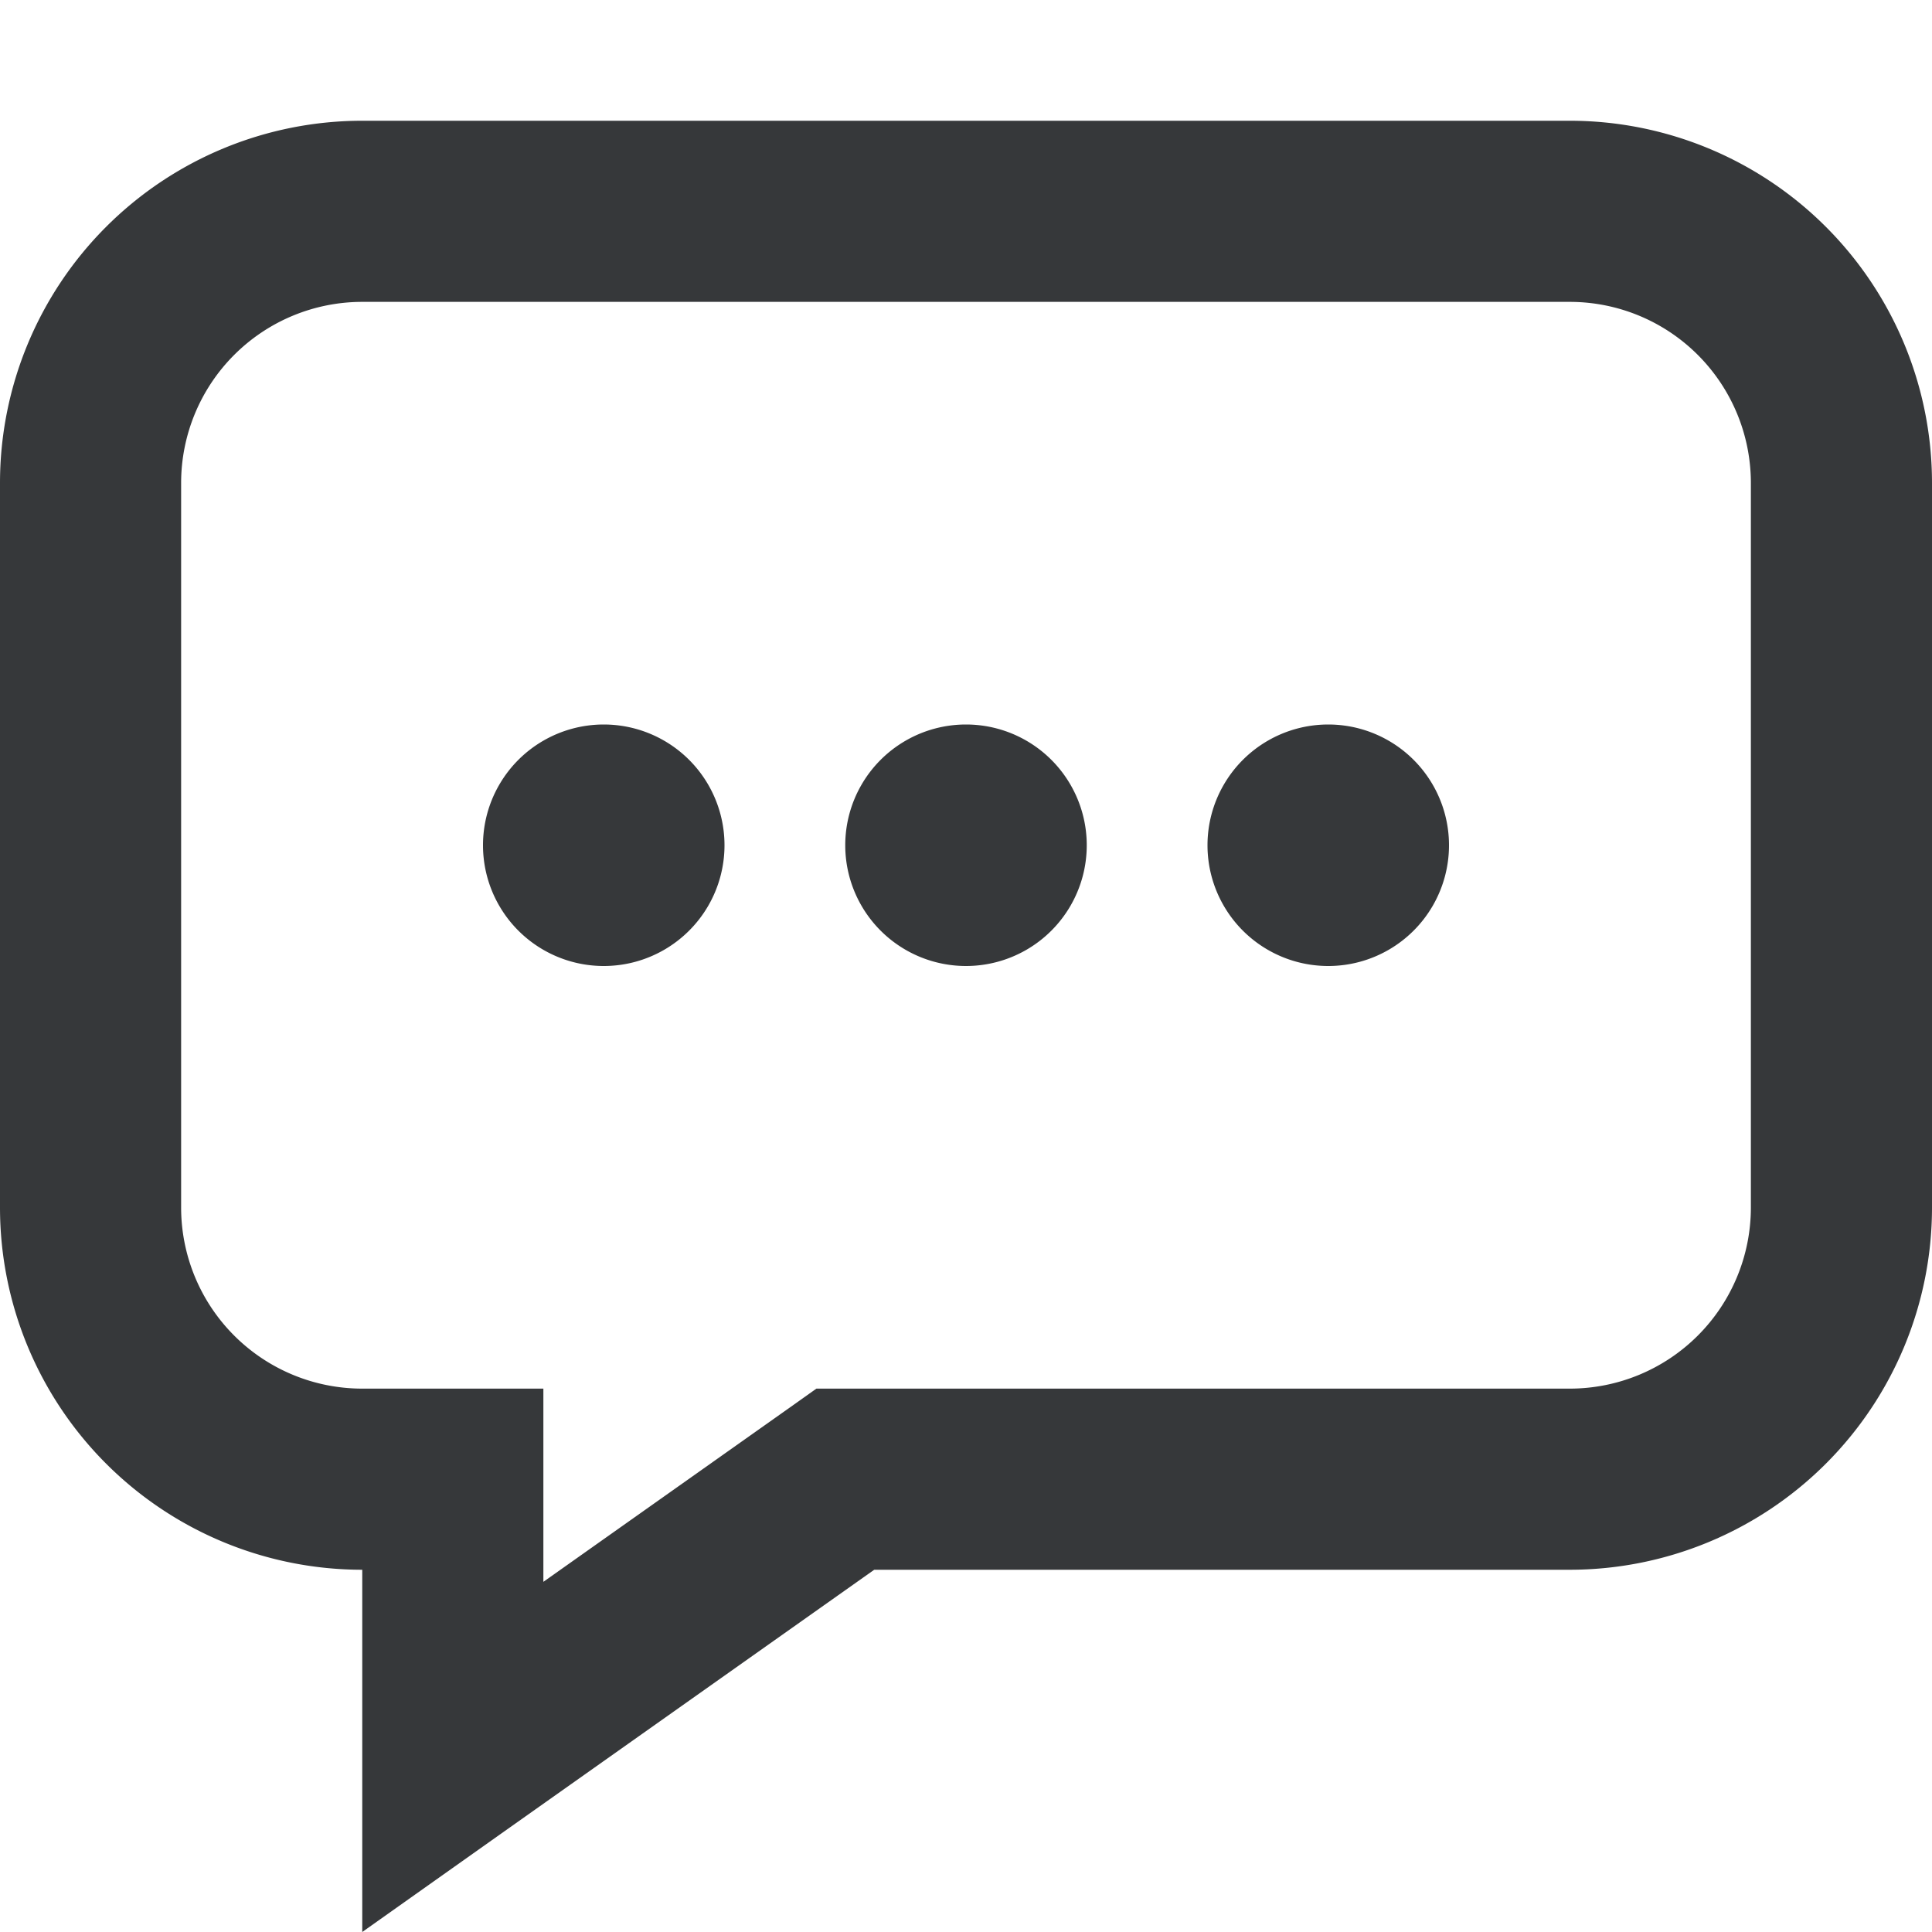 <svg xmlns="http://www.w3.org/2000/svg" width="1em" height="1em" viewBox="0 0 16 16"><path fill="#36383A" fill-rule="evenodd" d="M1.5 4A1.5 1.5 0 0 1 3 2.5h10A1.5 1.5 0 0 1 14.5 4v6a1.5 1.5 0 0 1-1.5 1.5H6.761l-.194.138L4.5 13.1v-1.6H3A1.5 1.5 0 0 1 1.5 10V4ZM3 1a3 3 0 0 0-3 3v6a3 3 0 0 0 3 3v3l1.183-.838L7.24 13H13a3 3 0 0 0 3-3V4a3 3 0 0 0-3-3H3Zm8 7a1 1 0 1 0 0-2a1 1 0 0 0 0 2ZM9 7a1 1 0 1 1-2 0a1 1 0 0 1 2 0ZM5 8a1 1 0 1 0 0-2a1 1 0 0 0 0 2Z" clip-rule="evenodd"/></svg>